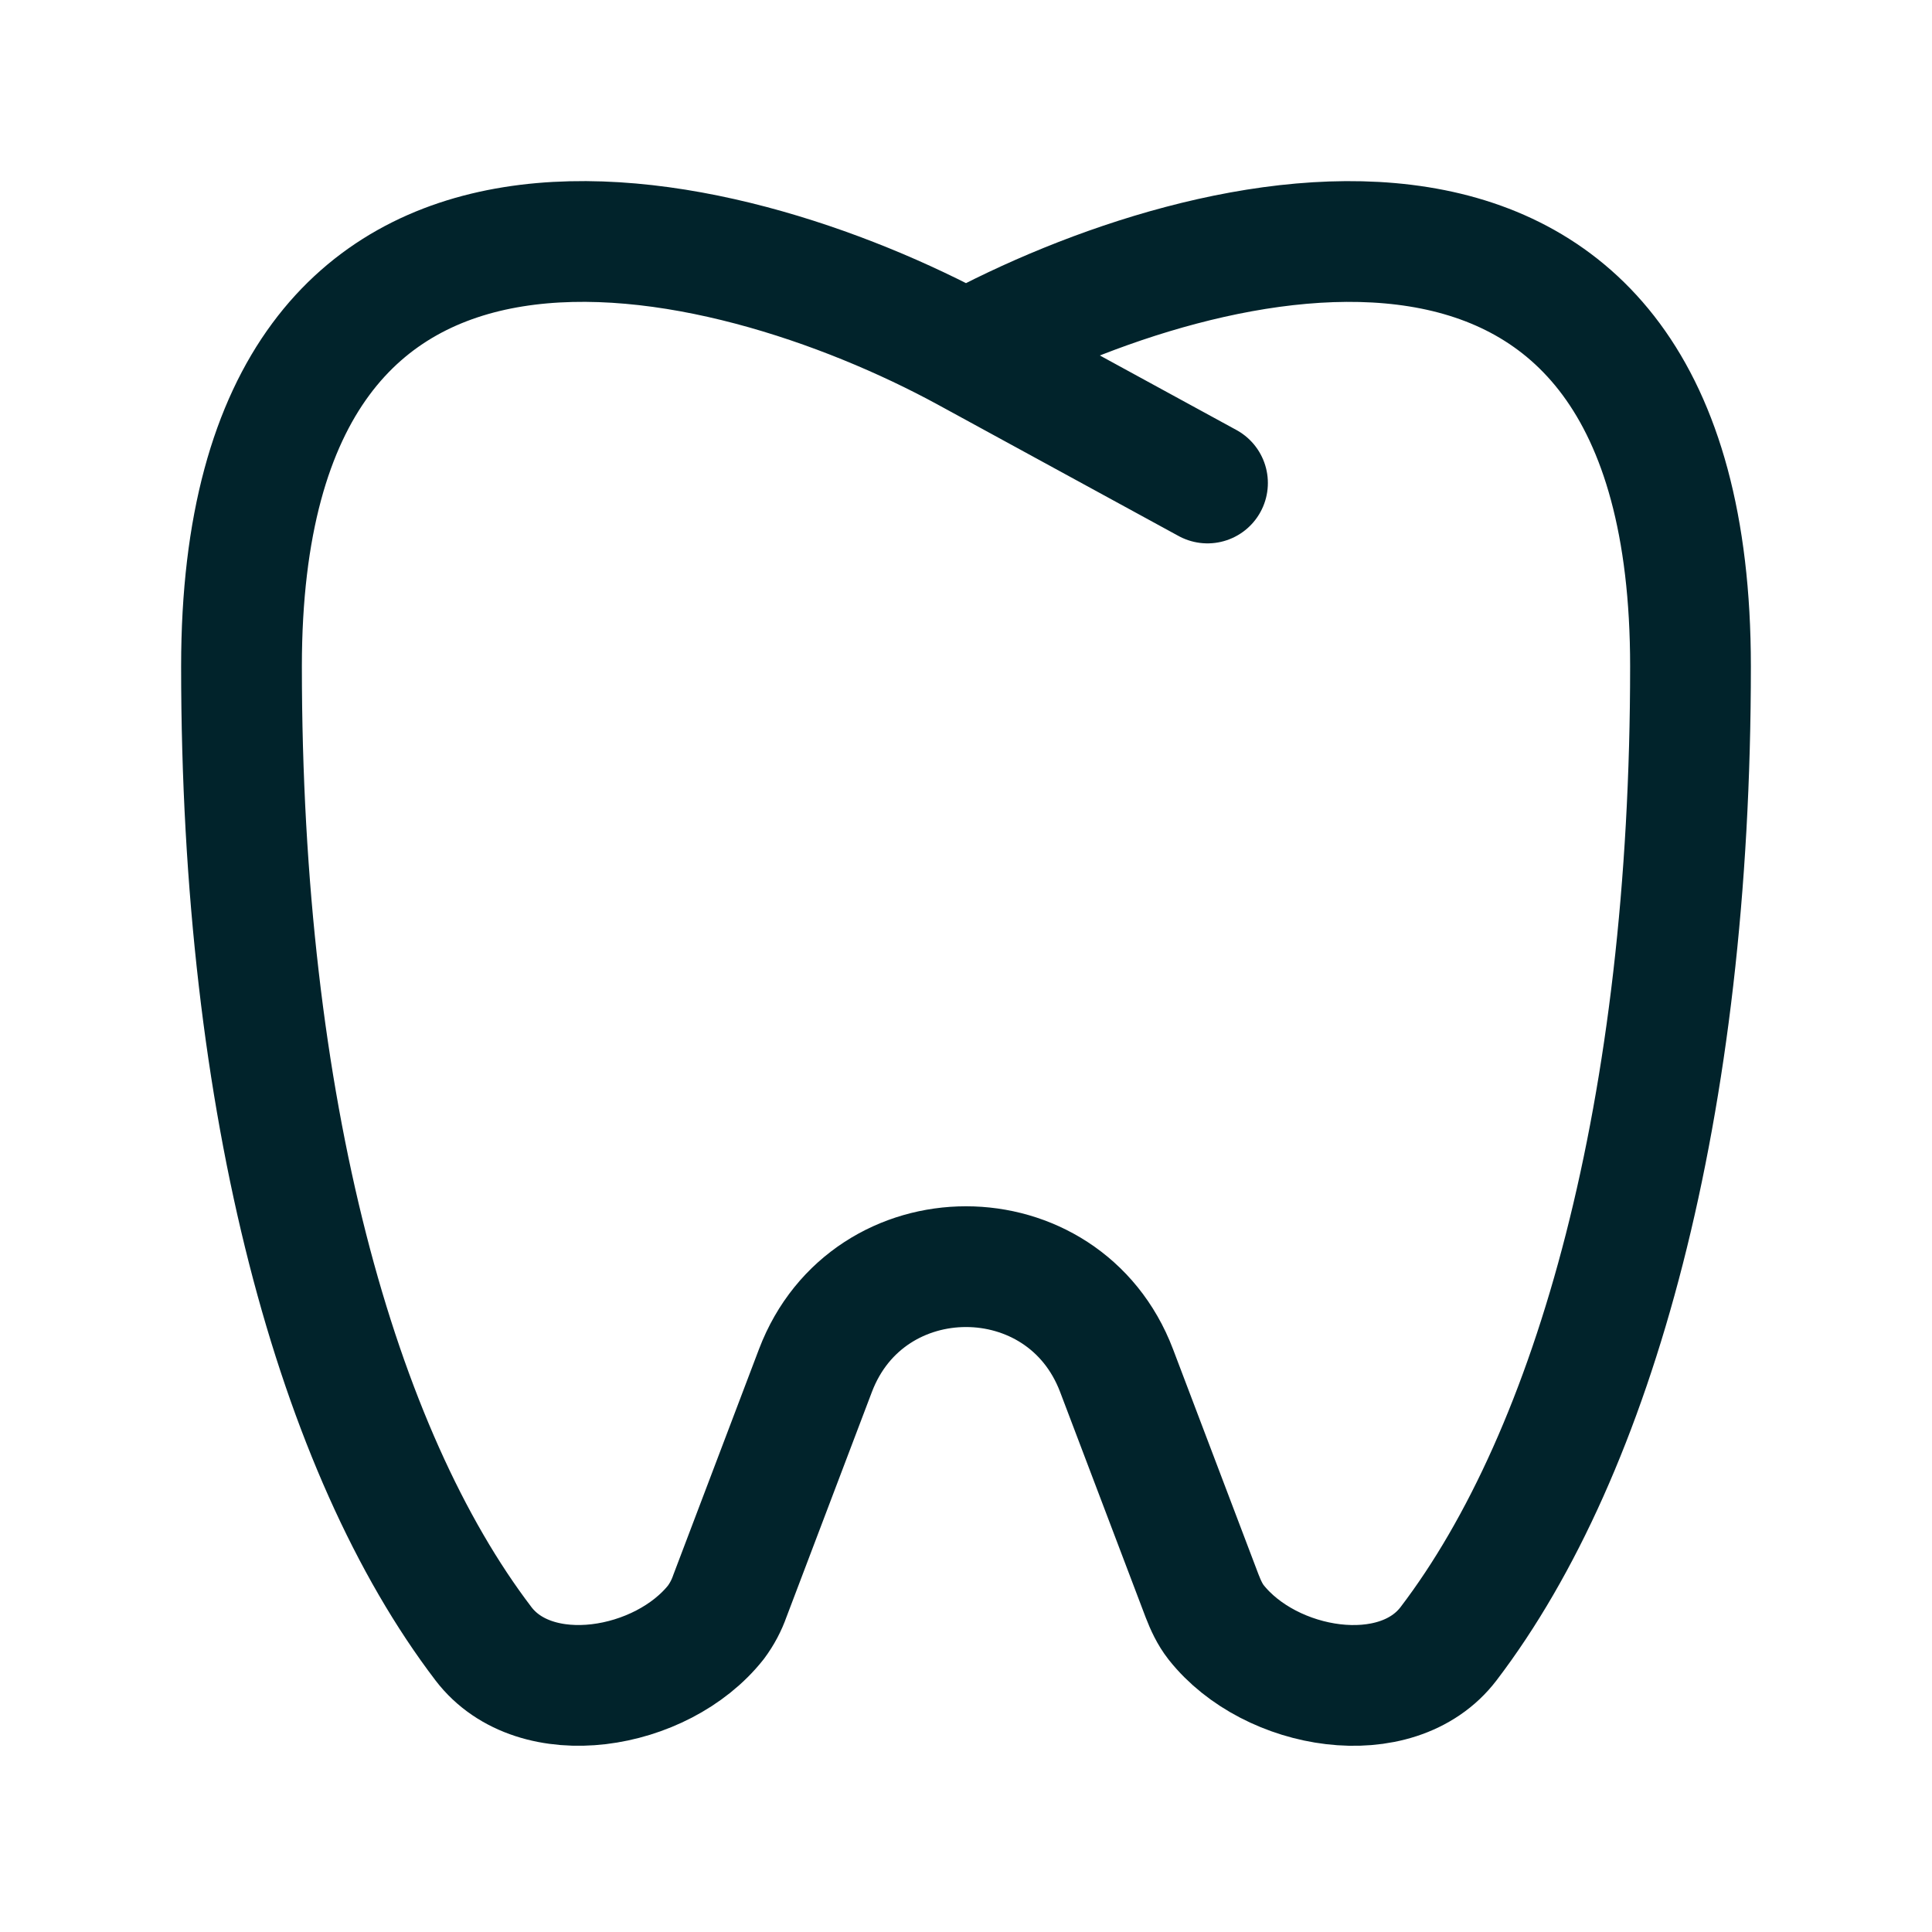 <svg width="64" height="64" viewBox="0 0 64 64" fill="none" xmlns="http://www.w3.org/2000/svg">
<path d="M32 11.635L40 16M32 11.635C24 7.285 8 3.28 8 22.072C8 36.717 11.168 48.088 16.013 54.448C17.733 56.707 21.923 56.005 23.715 53.741C23.913 53.475 24.07 53.18 24.179 52.867L27.013 45.4C28.757 40.813 35.243 40.813 36.987 45.4L39.821 52.867C39.941 53.176 40.08 53.48 40.285 53.741C42.077 56.008 46.267 56.707 47.987 54.448C52.832 48.088 56 36.72 56 22.072C56 3.283 40 7.285 32 11.635V11.635Z" stroke="#01232B" stroke-width="4" stroke-linecap="round" stroke-linejoin="round"/>
</svg>
